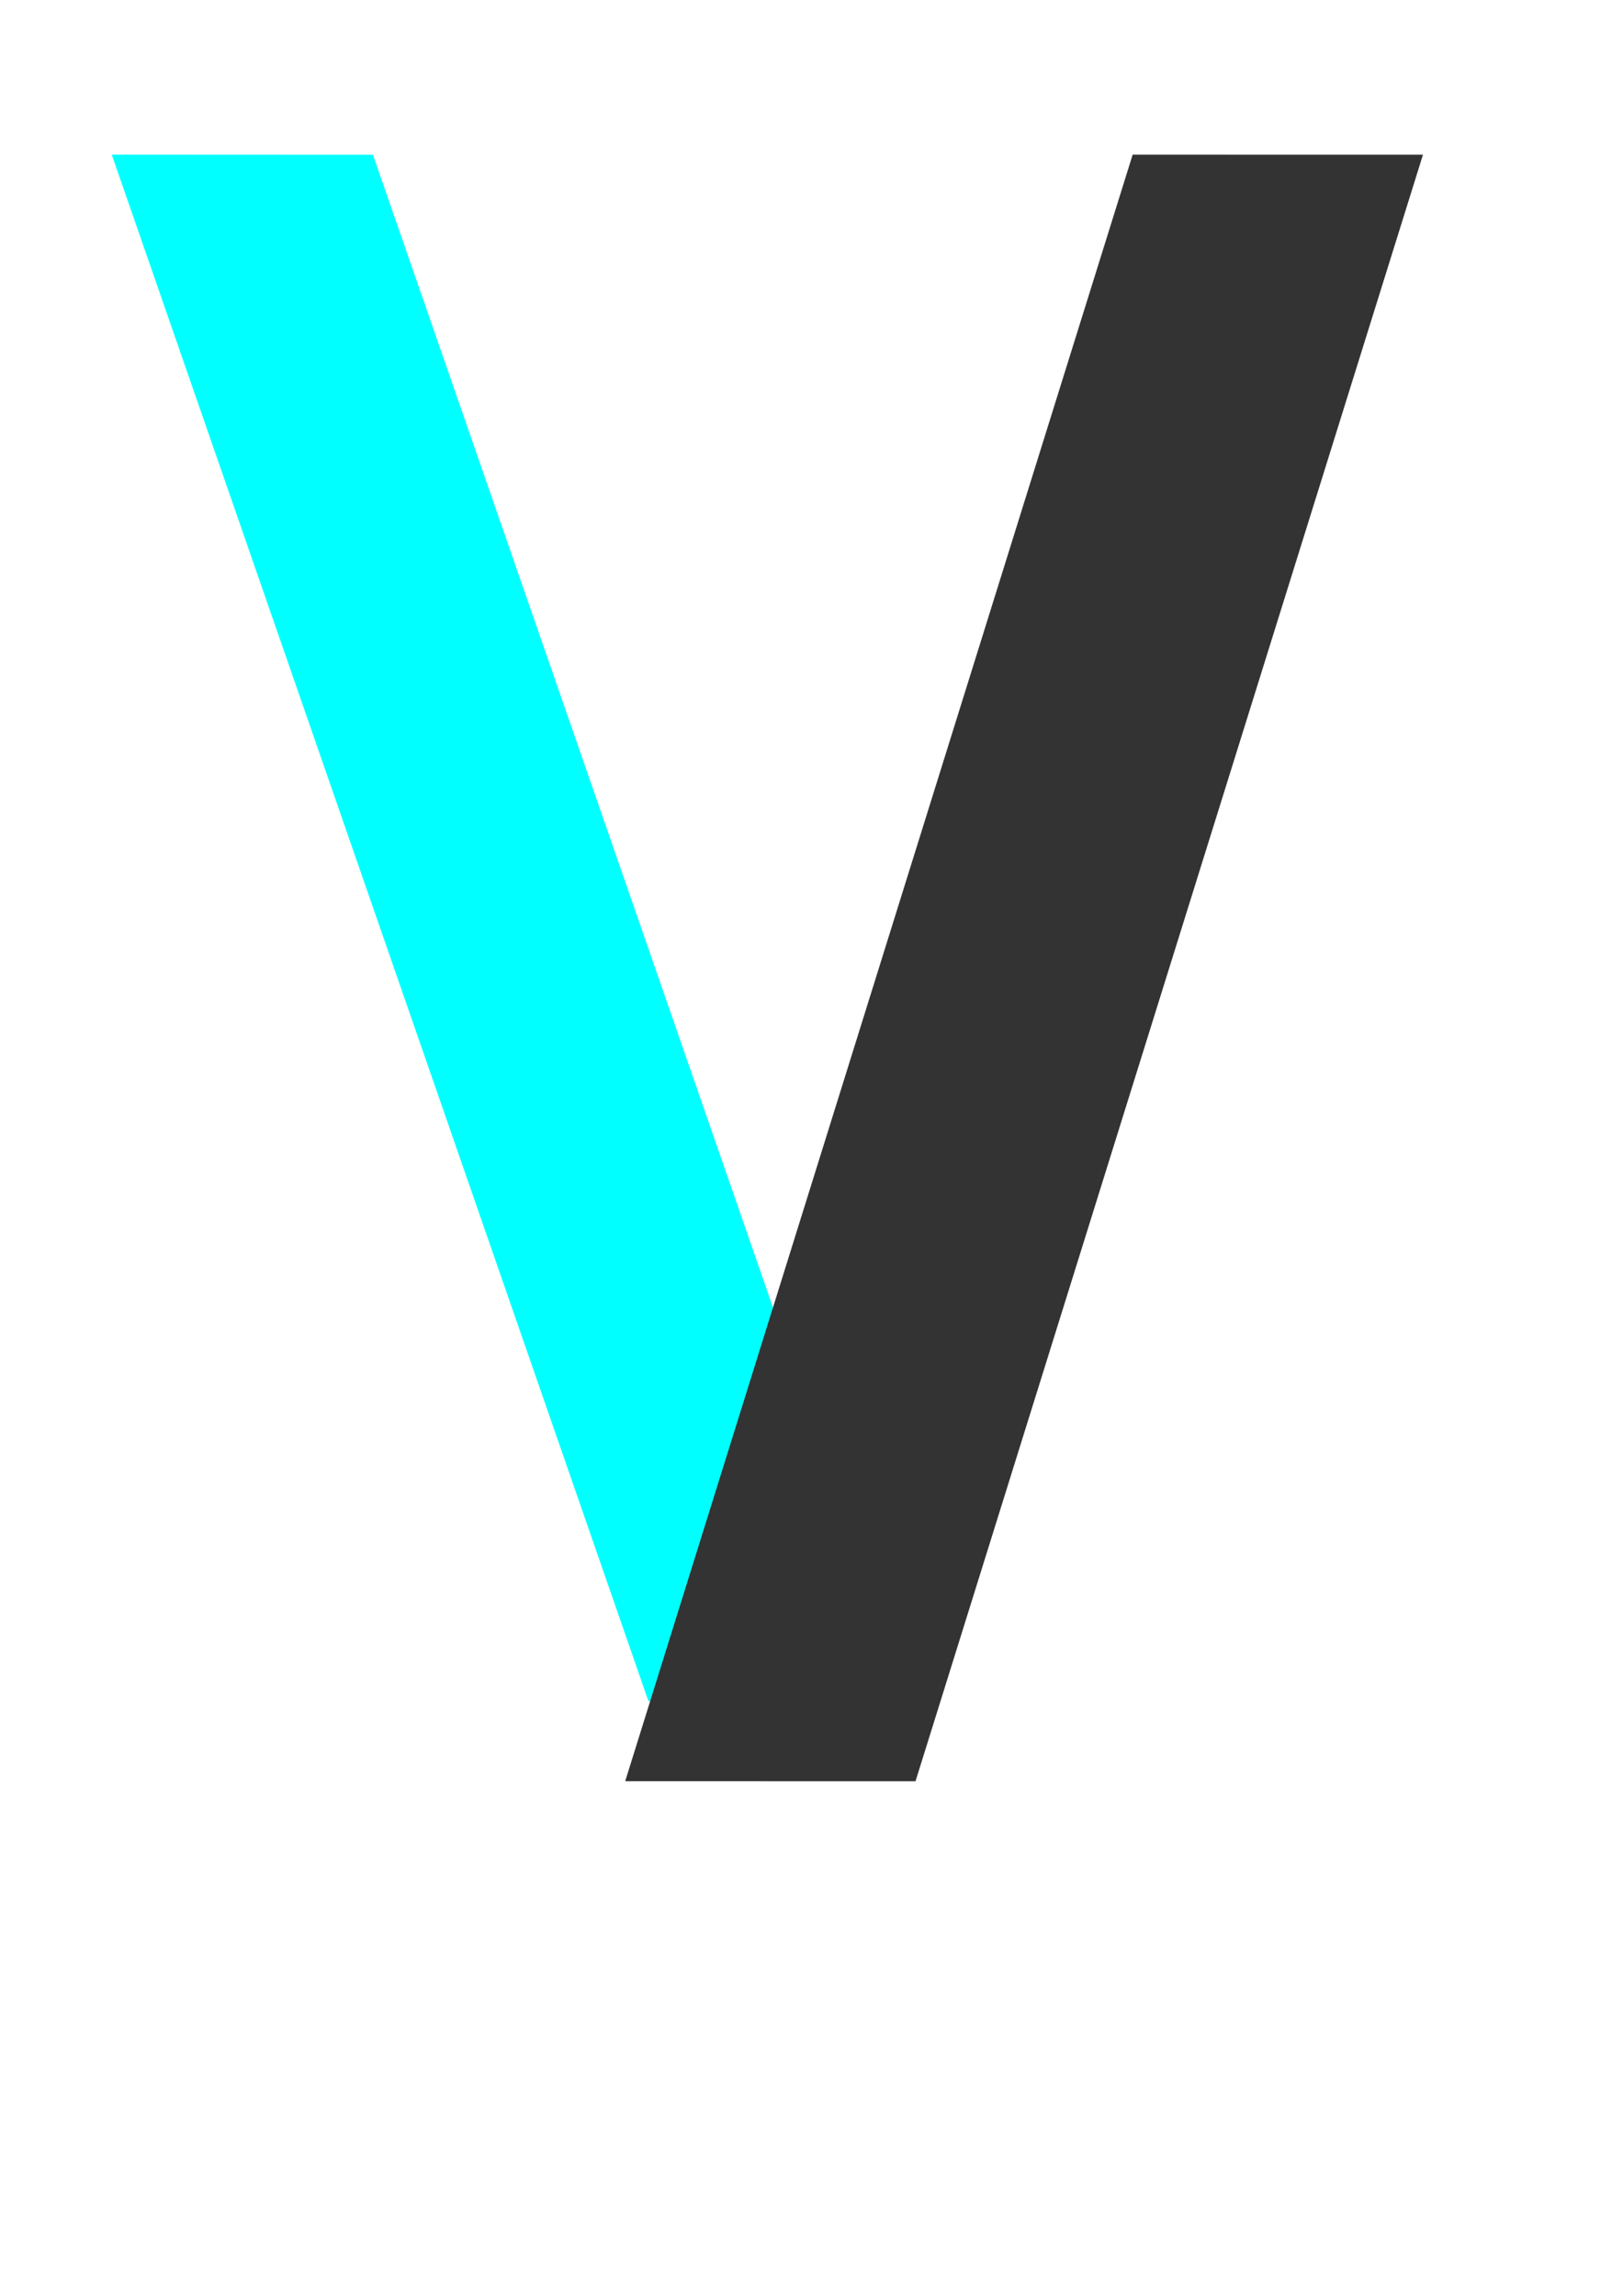 <?xml version="1.0" encoding="UTF-8" standalone="no"?>
<svg
   xmlns:dc="http://purl.org/dc/elements/1.1/"
   xmlns:cc="http://creativecommons.org/ns#"
   xmlns:rdf="http://www.w3.org/1999/02/22-rdf-syntax-ns#"
   xmlns:svg="http://www.w3.org/2000/svg"
   xmlns="http://www.w3.org/2000/svg"
   xmlns:sodipodi="http://sodipodi.sourceforge.net/DTD/sodipodi-0.dtd"
   xmlns:inkscape="http://www.inkscape.org/namespaces/inkscape"
   width="210mm"
   height="297mm"
   viewBox="0 0 210 297"
   version="1.1"
   id="svg8"
   inkscape:version="1.0.1 (3bc2e813f5, 2020-09-07)"
   sodipodi:docname="VagaBond.svg">
  <defs
     id="defs2" />
  <sodipodi:namedview
     id="base"
     pagecolor="#ffffff"
     bordercolor="#666666"
     borderopacity="1.0"
     inkscape:pageopacity="0.0"
     inkscape:pageshadow="2"
     inkscape:zoom="0.7"
     inkscape:cx="284.87793"
     inkscape:cy="518.22688"
     inkscape:document-units="mm"
     inkscape:current-layer="layer1"
     inkscape:document-rotation="0"
     showgrid="false"
     inkscape:snap-bbox="false"
     inkscape:window-width="1540"
     inkscape:window-height="960"
     inkscape:window-x="1759"
     inkscape:window-y="23"
     inkscape:window-maximized="0" />
  <g
     inkscape:label="Layer 1"
     inkscape:groupmode="layer"
     id="layer1">
    <rect
       style="fill:#00ffff;stroke-width:0.236"
       id="rect10"
       width="33.793"
       height="211.696"
       x="7.517"
       y="21.167"
       transform="matrix(1,4.9009212e-4,0.328,0.945,0,0)"
       inkscape:transform-center-x="7.78598"
       inkscape:transform-center-y="-5.9450854" />
    <rect
       style="fill:#333333;stroke-width:0.253"
       id="rect12"
       width="37.563"
       height="220.328"
       x="152.788"
       y="20.919"
       transform="matrix(1,2.0616458e-4,-0.298,0.955,0,0)"
       inkscape:transform-center-x="4.4100125"
       inkscape:transform-center-y="-6.2505655" />
  </g>
</svg>
